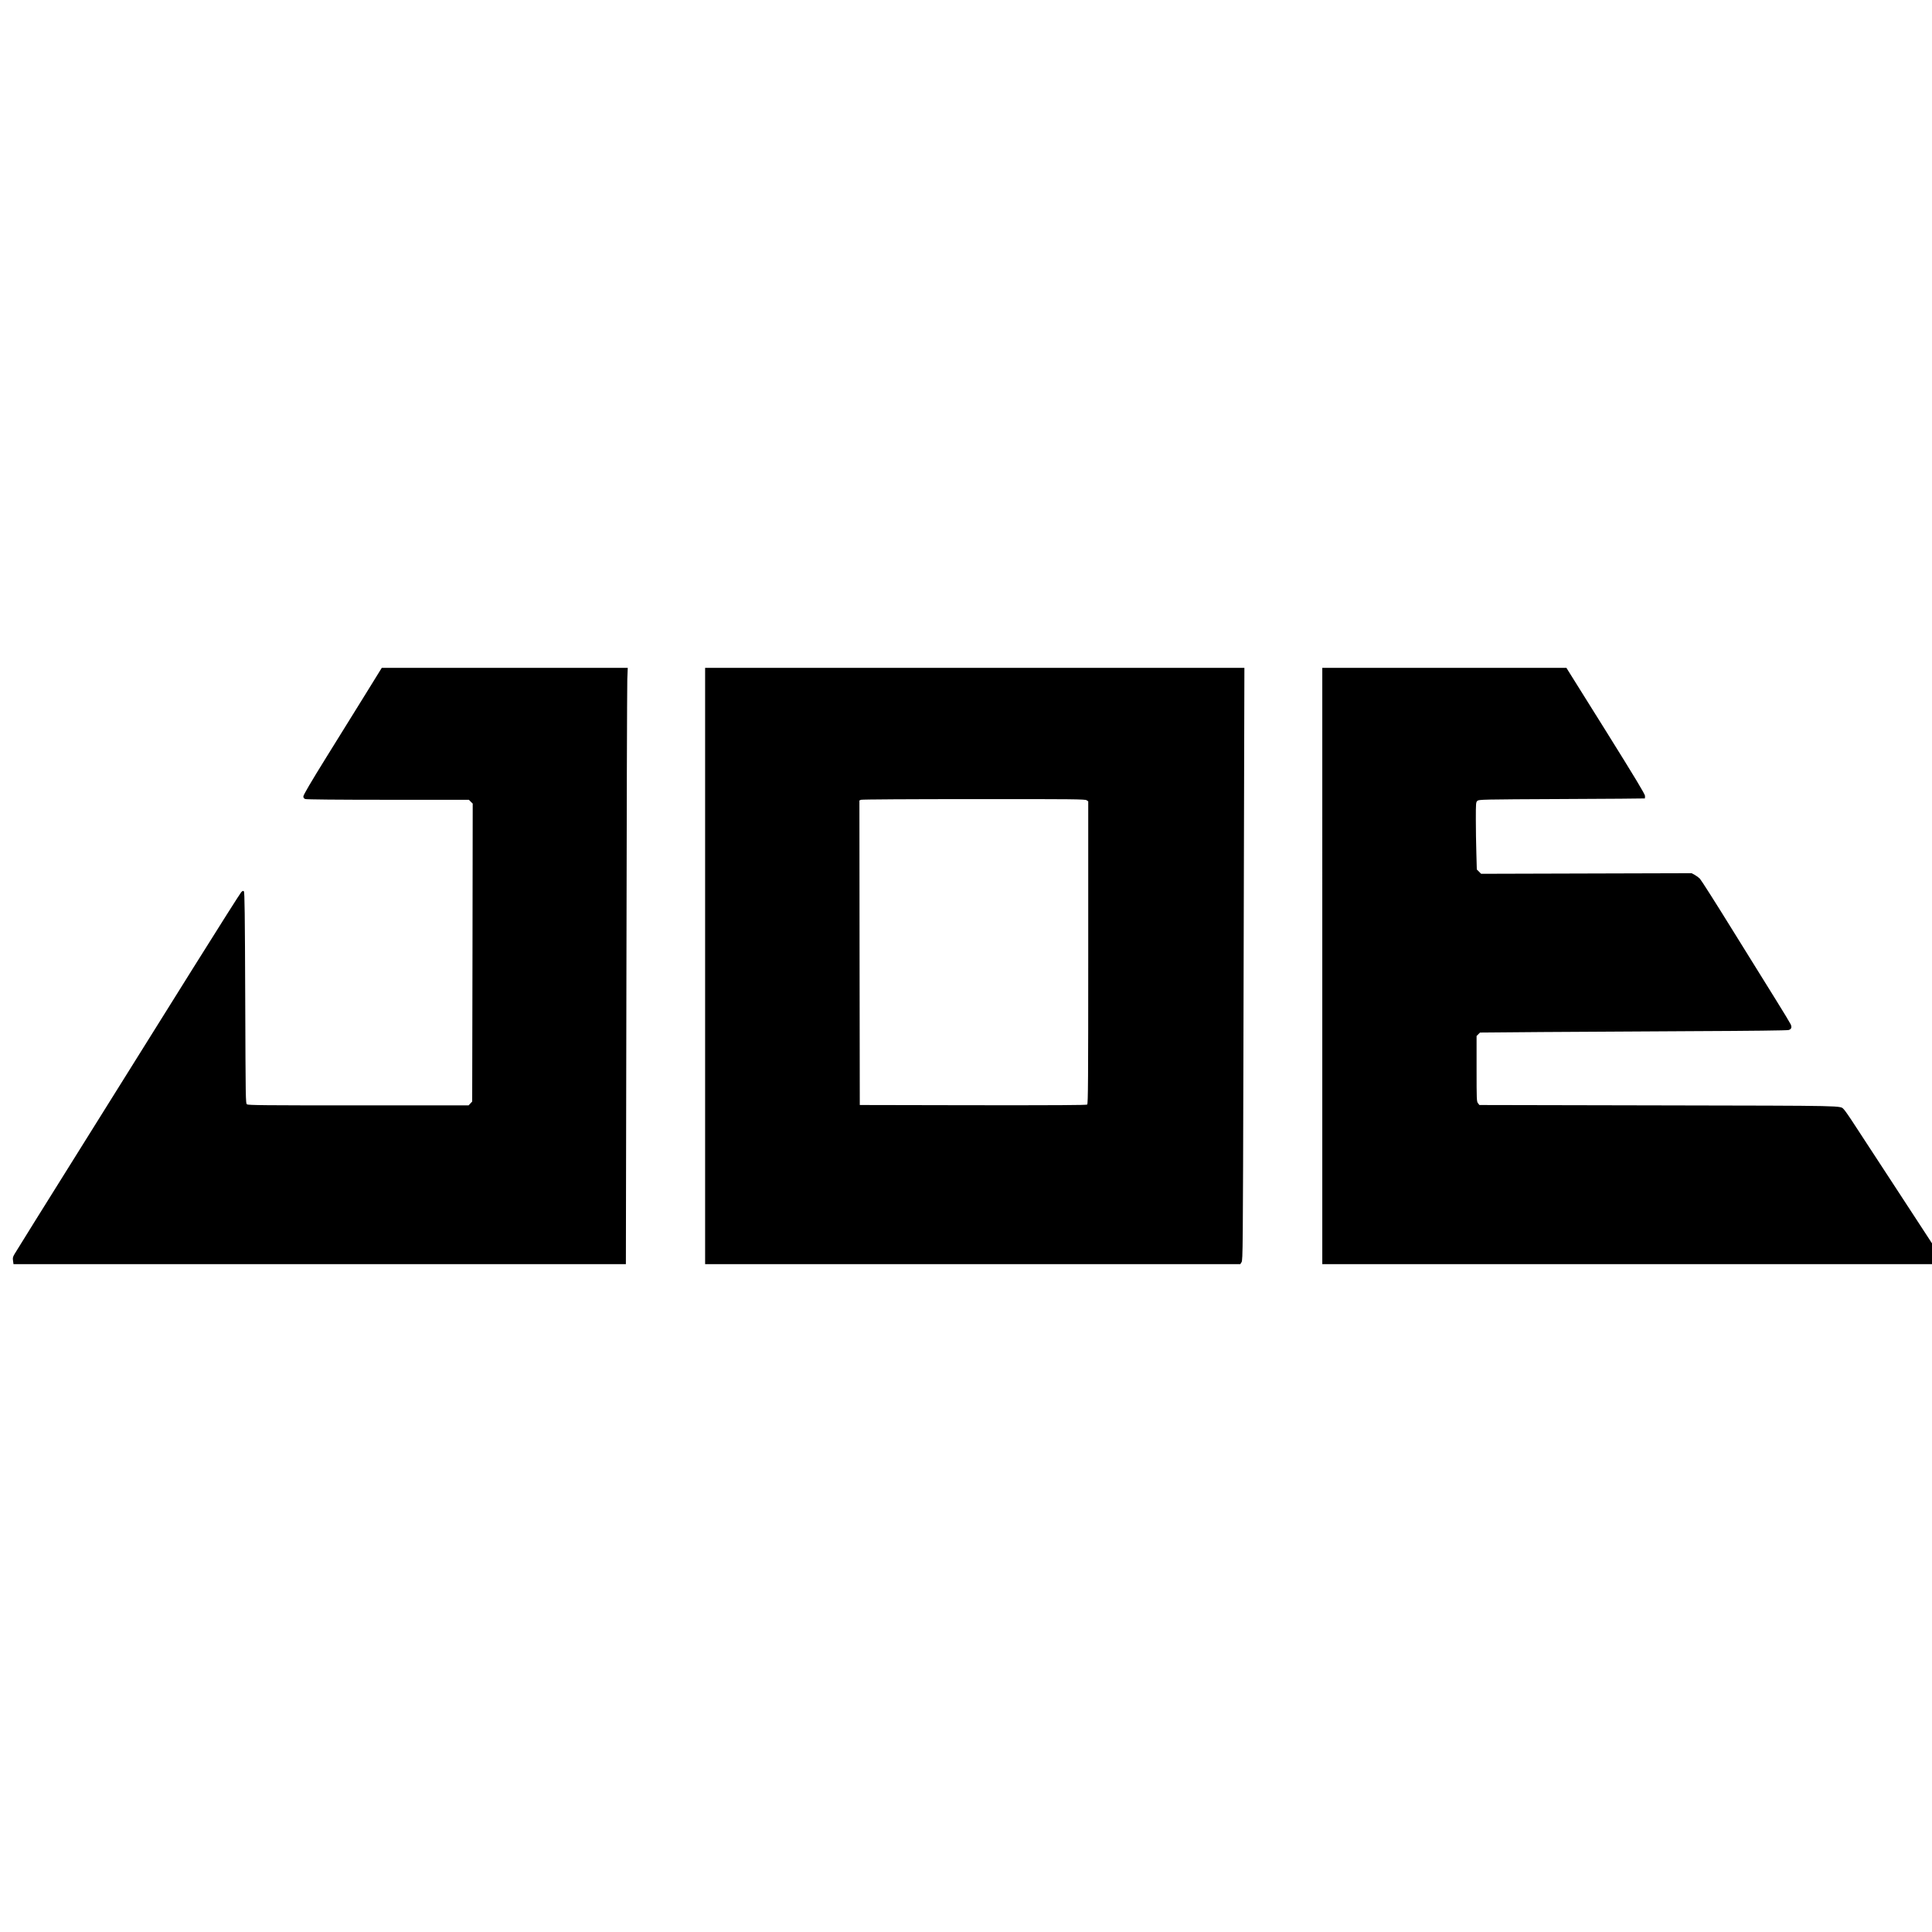 <svg height="2592pt" preserveAspectRatio="xMidYMid meet" viewBox="0 0 2592 2592" width="2592pt" xmlns="http://www.w3.org/2000/svg"><g transform="matrix(.1 0 0 -.1 0 2592)"><path d="m4898 16598c-124-200-361-582-527-849-198-319-301-495-301-513 0-19 7-29 26-36 16-6 429-10 1110-10h1085l25-26 26-25-3-1999-4-1998-24-26-24-26h-1477c-1259 0-1479 2-1496 14-19 14-19 43-24 1430-4 1121-8 1418-18 1428s-17 7-36-12c-13-14-300-466-637-1005-336-539-1009-1614-1494-2390-485-775-894-1431-909-1458-24-40-27-54-21-92l6-45h4108 4108l7 3848c3 2116 9 3916 12 4000l6 152h-1650-1650z"/><path d="m9460 12960v-4000h3590 3590l17 27c17 26 18 172 25 2878 4 1567 9 3355 10 3973l3 1122h-3617-3618zm5118 2224 22-15v-2028c0-1696-2-2030-14-2040-10-8-418-10-1532-9l-1519 3-3 2043-2 2043 22 9c14 5 649 9 1513 9 1334 1 1493-1 1513-15z"/><path d="m17740 12960v-4000h4090 4090v140 139l-459 703c-253 387-514 787-581 889-66 103-131 195-143 206-55 51 97 48-2480 53l-2409 5-19 24c-18 22-19 45-19 463v439l23 23 23 23 830 7c456 3 1380 9 2054 12 739 3 1237 9 1256 15 37 11 46 35 29 75-7 16-97 166-202 334-104 168-369 594-589 948-219 354-412 657-428 673-17 17-48 40-70 52l-41 22-1412-4-1412-4-29 29-29 29-6 220c-4 121-7 324-7 451 0 222 1 232 21 250s58 19 1133 24c611 3 1112 6 1114 8 1 1 2 16 2 33 0 23-127 234-527 875l-528 844h-1637-1638z"/></g></svg>